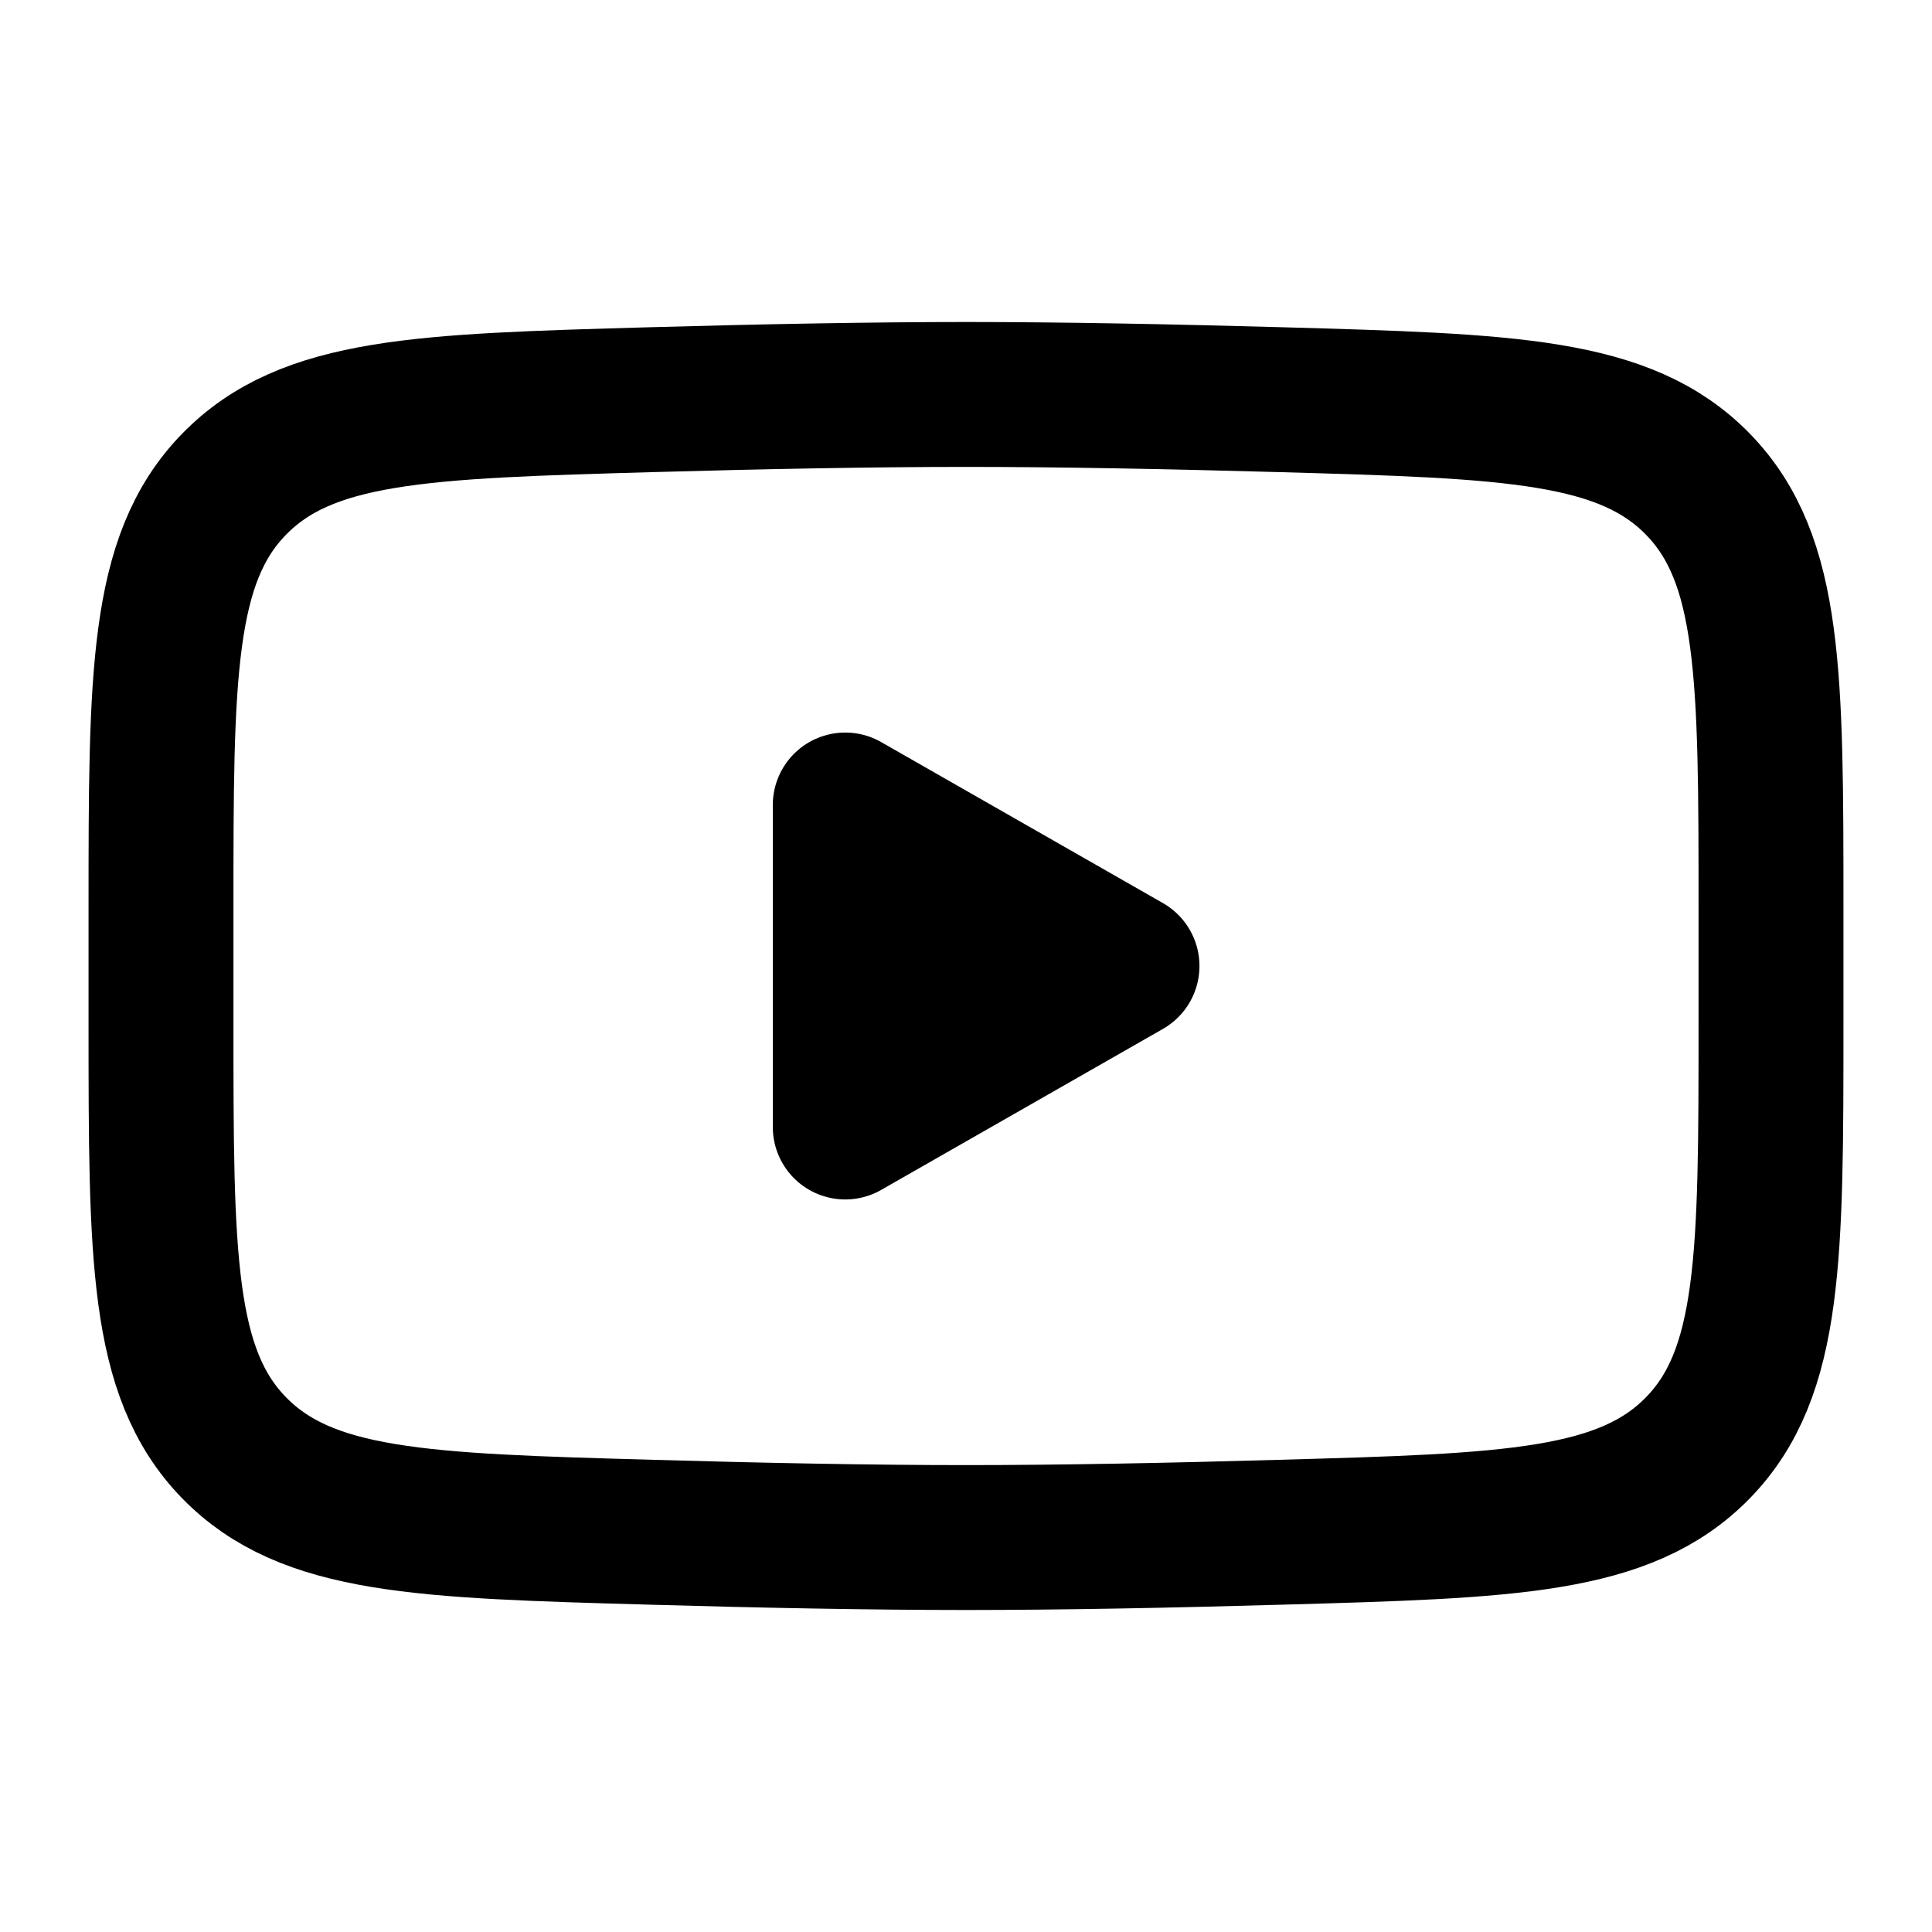 <svg class="icon icon-youtube" width="24px" height="24px" stroke-width="1.8" viewBox="0 0 24 24"
    fill="none"
    xmlns="http://www.w3.org/2000/svg" color="currentColor">
    <path d="M14 12L10.5 14V10L14 12Z" fill="currentColor" stroke="currentColor" stroke-width="1.8"
        stroke-linecap="round" stroke-linejoin="round"></path>
    <path
        d="M2 12.707V11.292C2 8.397 2 6.949 2.905 6.018C3.811 5.086 5.237 5.046 8.088 4.965C9.439 4.927 10.819 4.9 12 4.9C13.181 4.9 14.561 4.927 15.912 4.965C18.763 5.046 20.189 5.086 21.095 6.018C22 6.949 22 8.397 22 11.292V12.707C22 15.603 22 17.05 21.095 17.982C20.189 18.913 18.764 18.954 15.912 19.034C14.561 19.073 13.181 19.1 12 19.1C10.819 19.1 9.439 19.073 8.088 19.034C5.237 18.954 3.811 18.913 2.905 17.982C2 17.05 2 15.603 2 12.707Z"
        stroke="currentColor" stroke-width="1.8"></path>
</svg>
